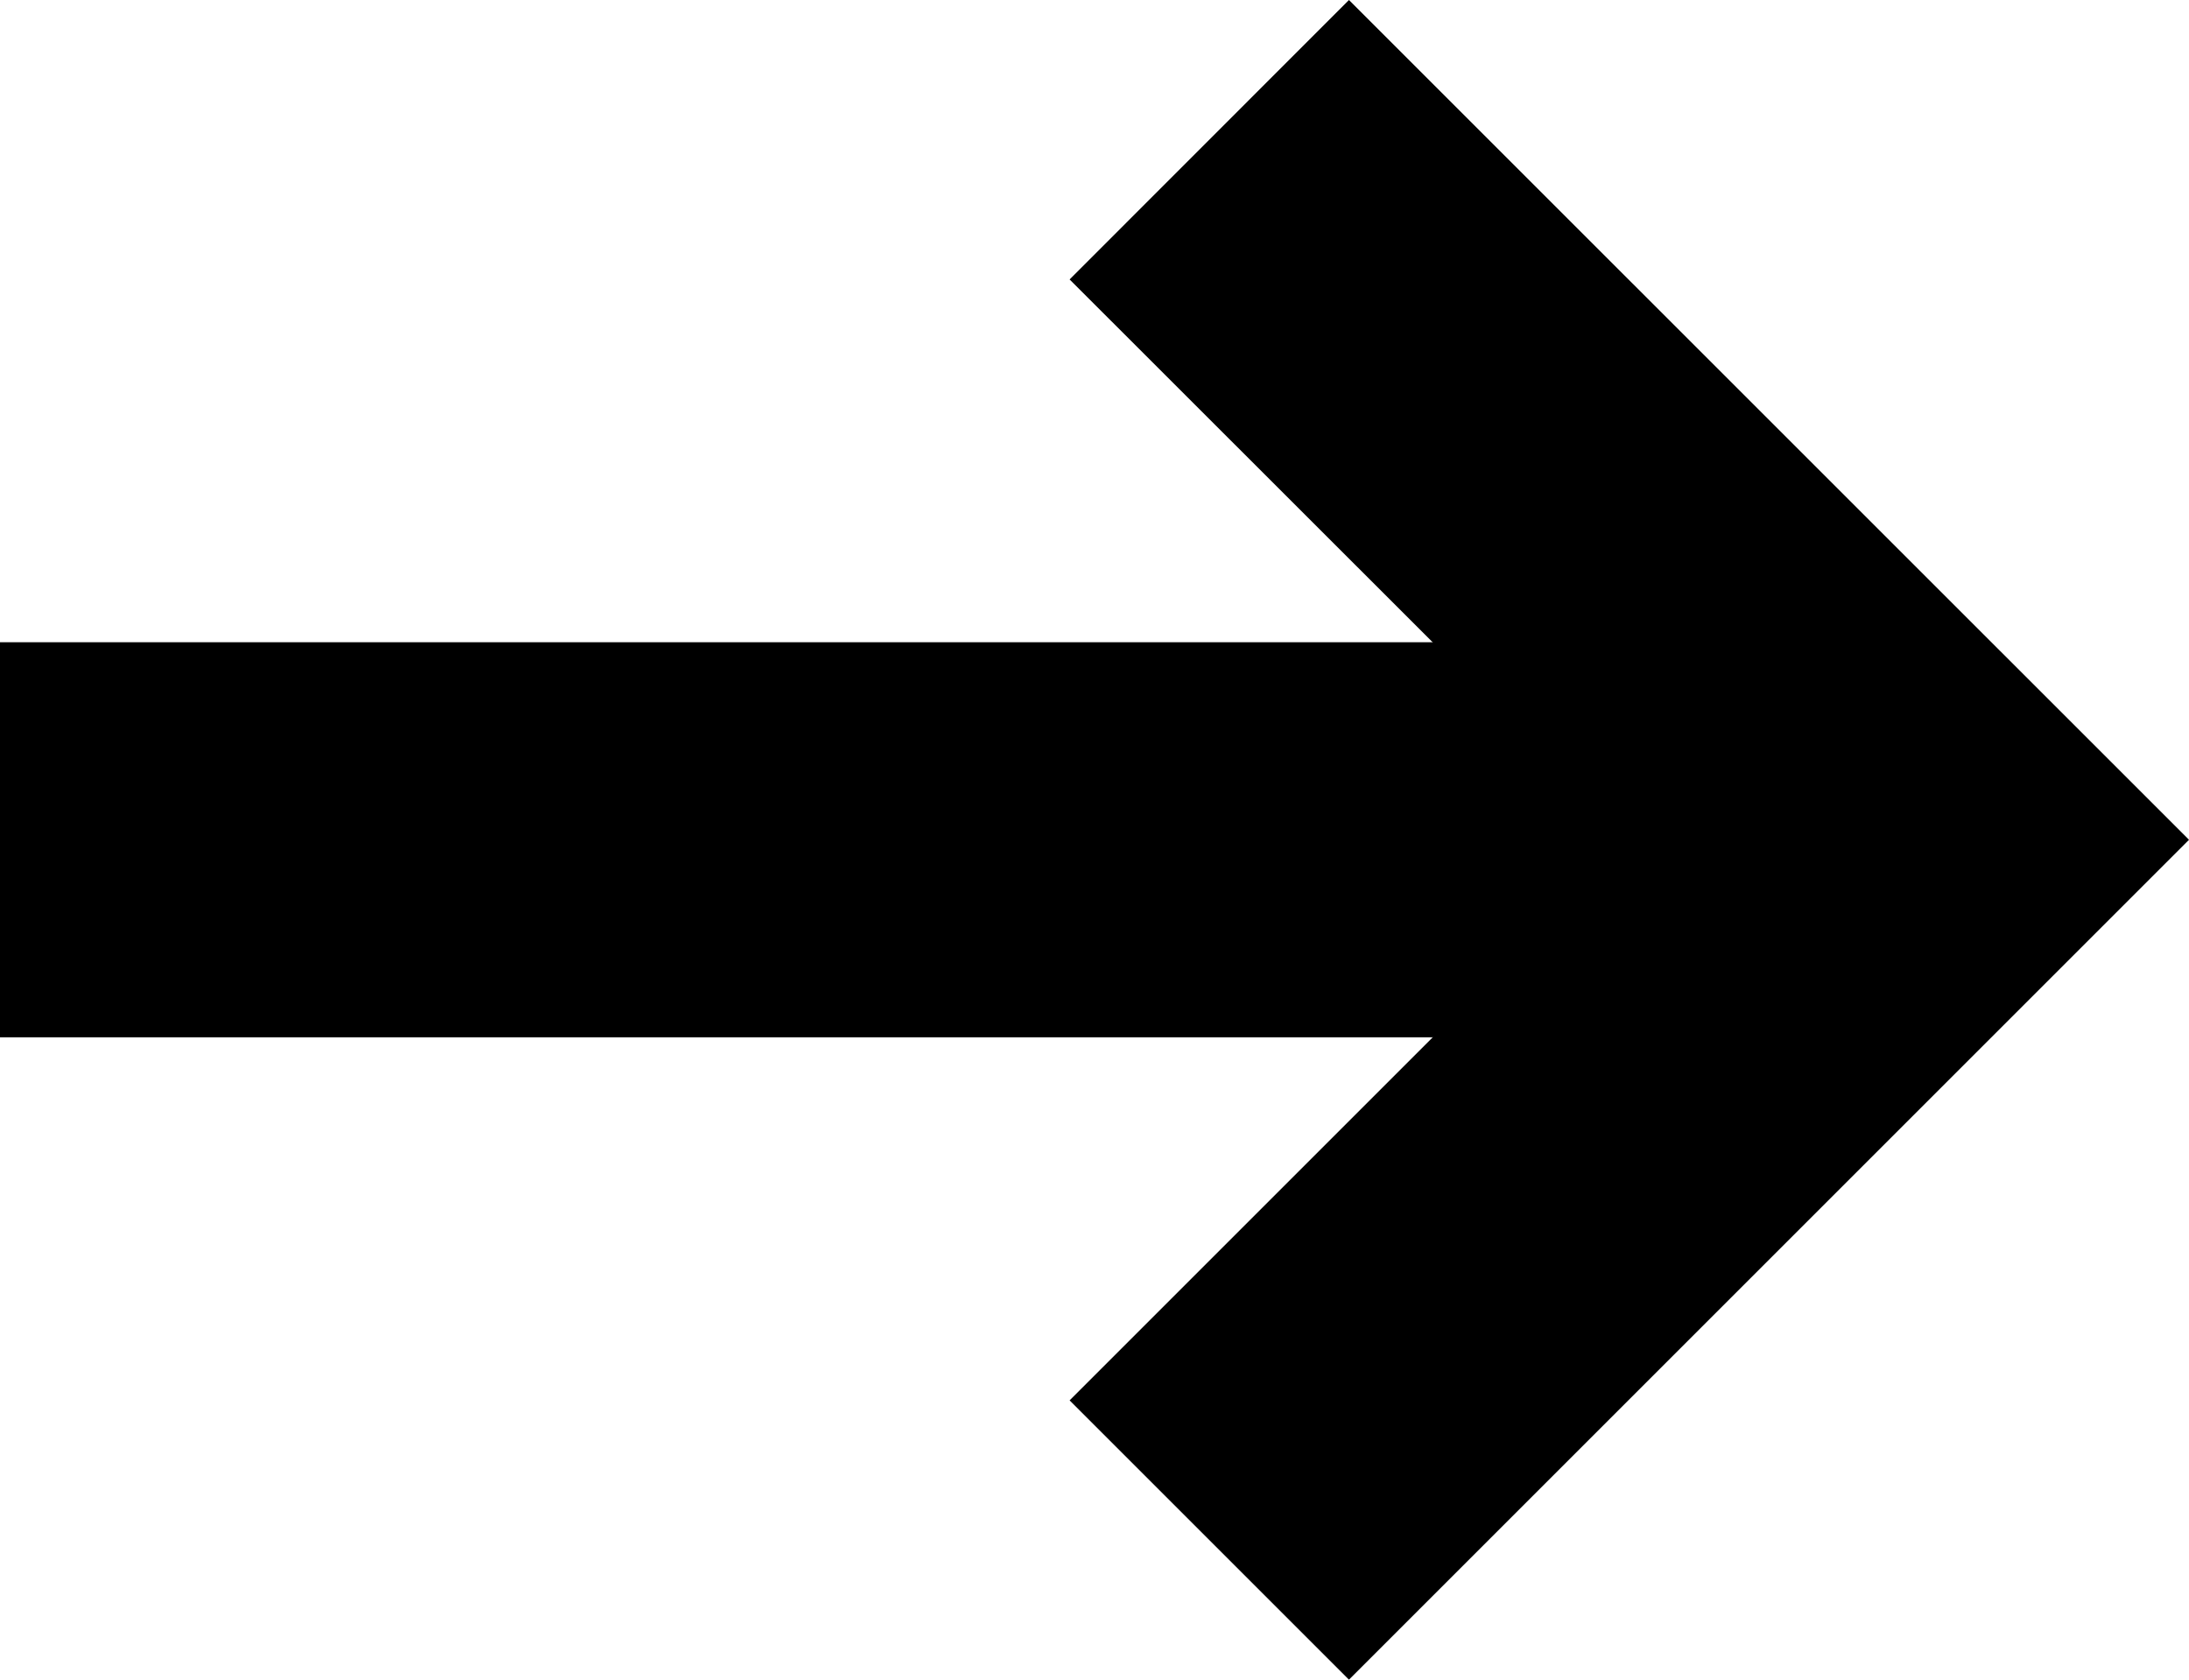 <svg viewBox="0 0 16.62 12.755" aria-hidden="true">
  <polygon points="10.242 0 8.121 2.122 12.378 6.377 8.121 10.634 10.242 12.755 16.62 6.377 10.242 0"/>
  <rect class="horizontal-line" y="4.877" width="14.5" height="3"/>
</svg>